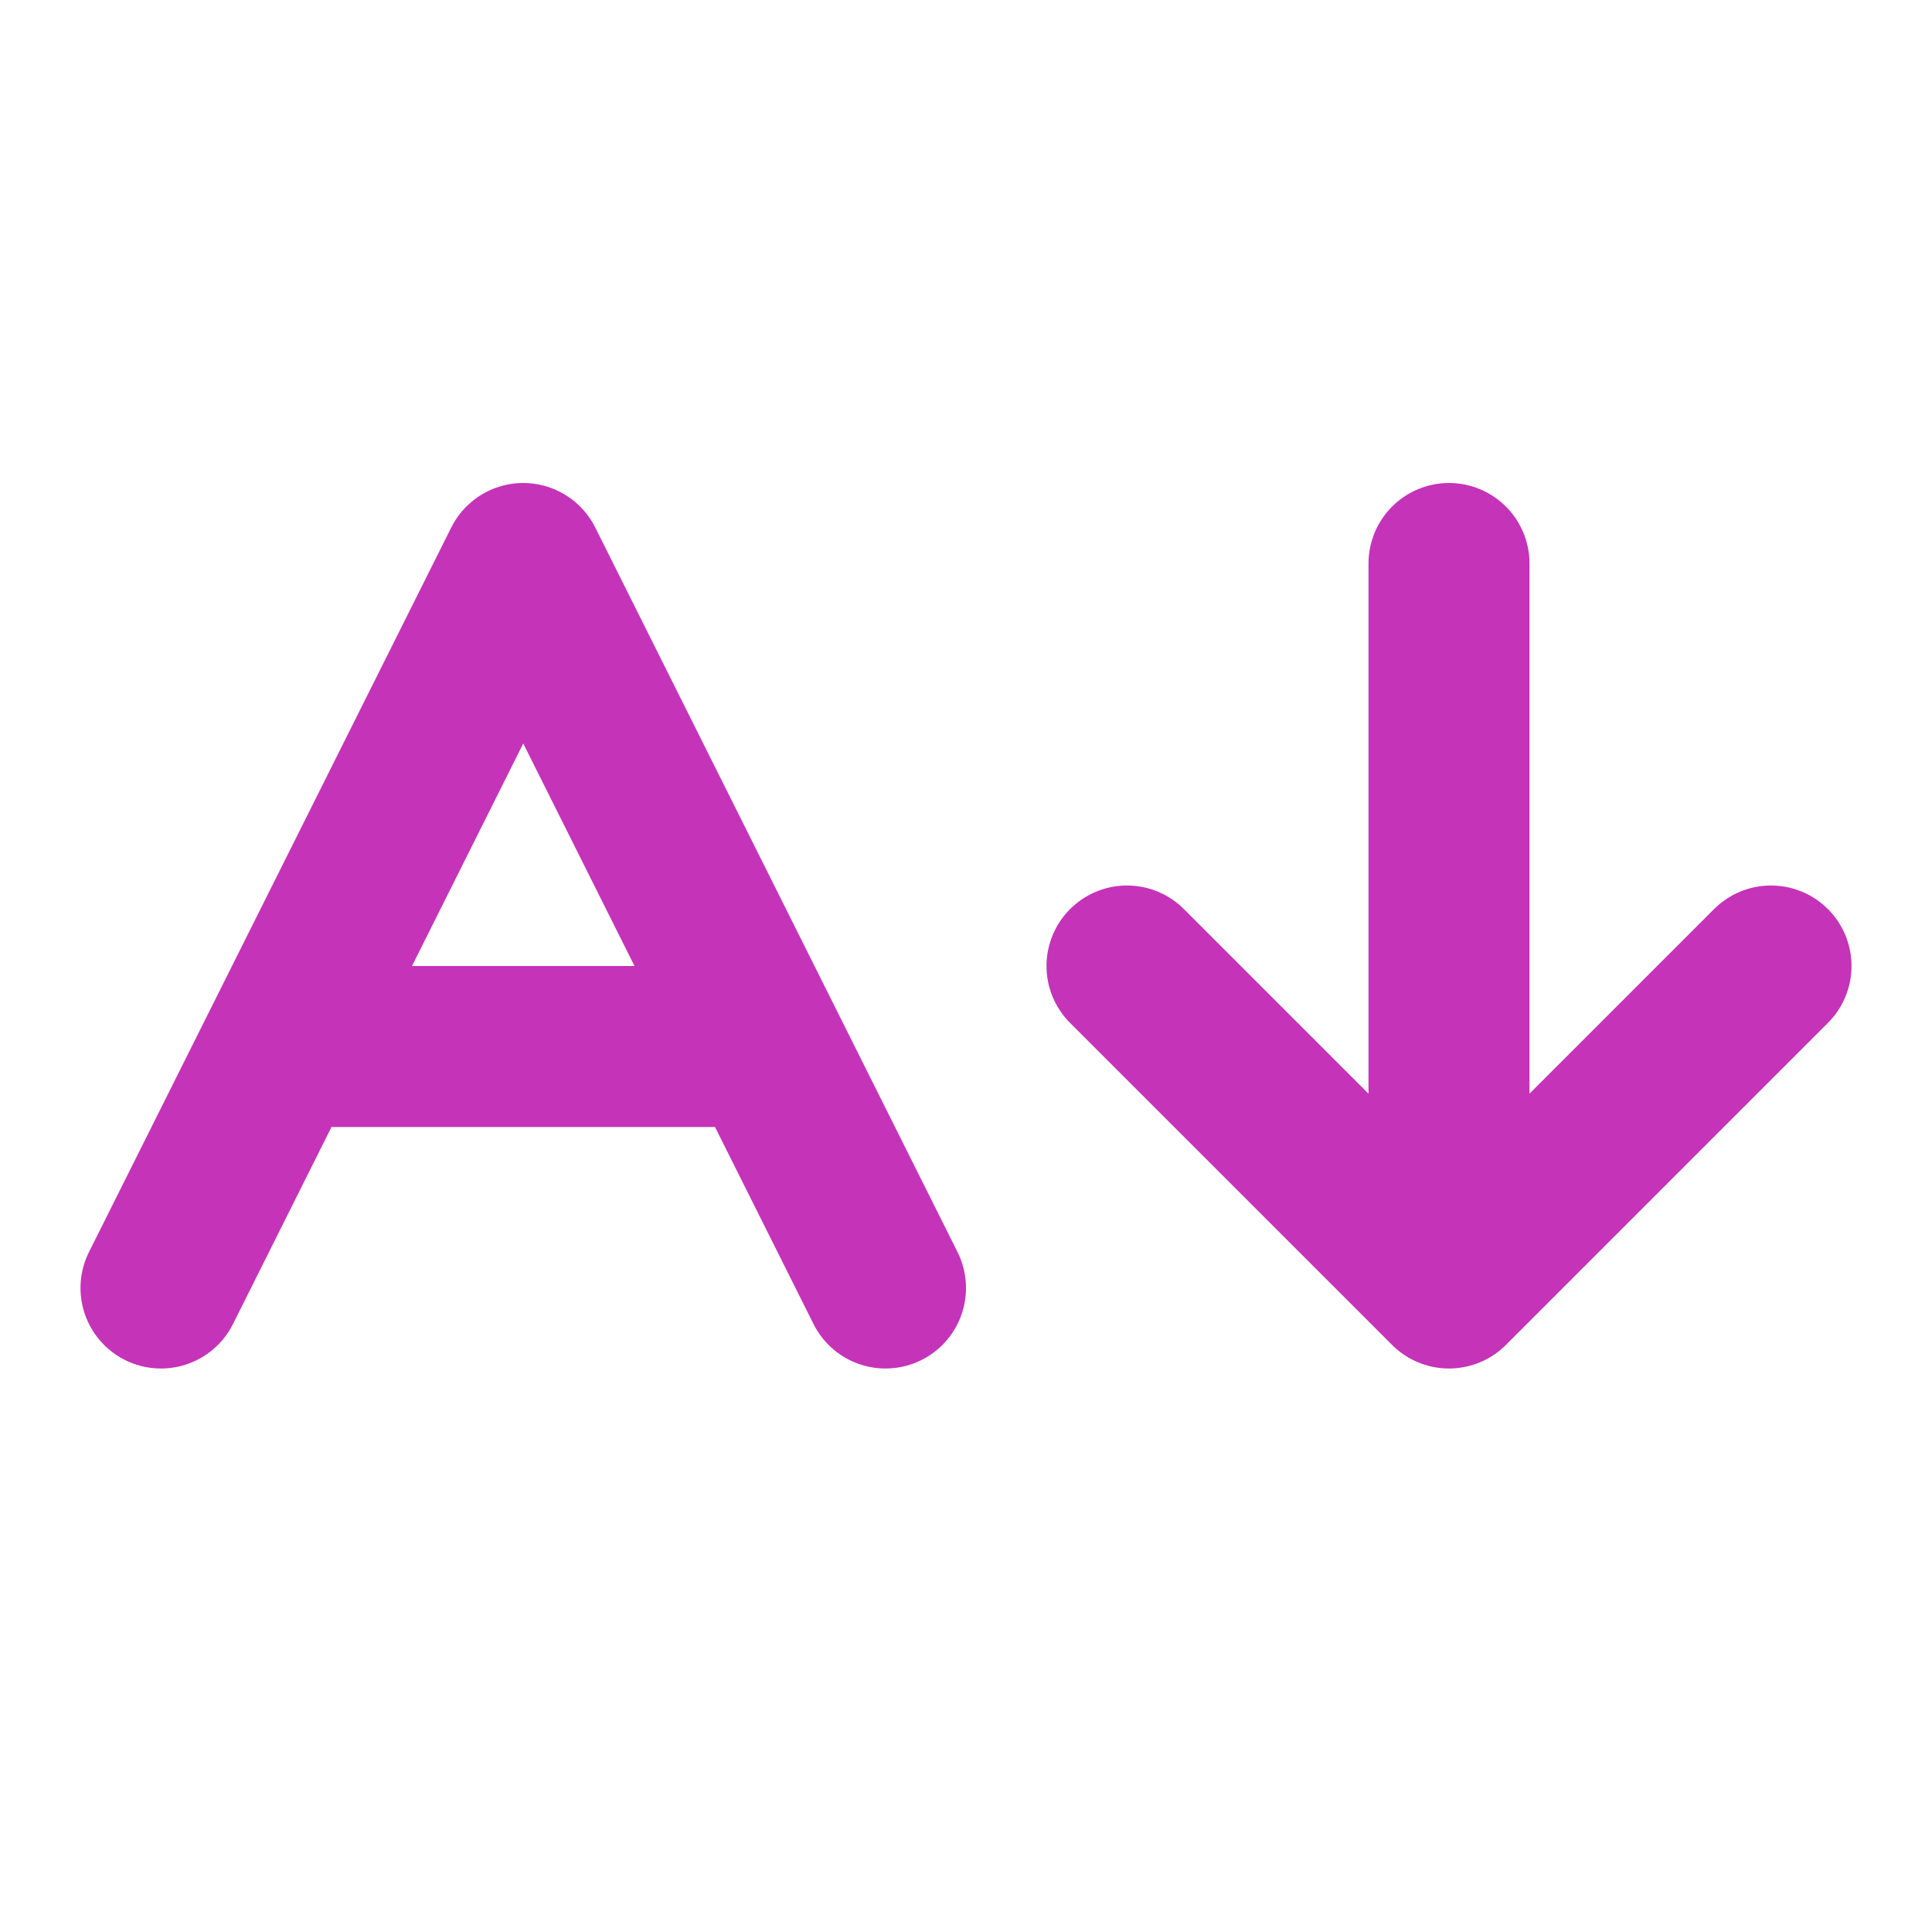 <svg width="24" height="24" viewBox="0 0 24 24" fill="none" xmlns="http://www.w3.org/2000/svg">
<path d="M3.5 13H9.5M2 16L6.5 7L11 16M18 7V16M18 16L14 12M18 16L22 12" stroke="#C533B9" stroke-width="2" stroke-linecap="round" stroke-linejoin="round"/>
</svg>
